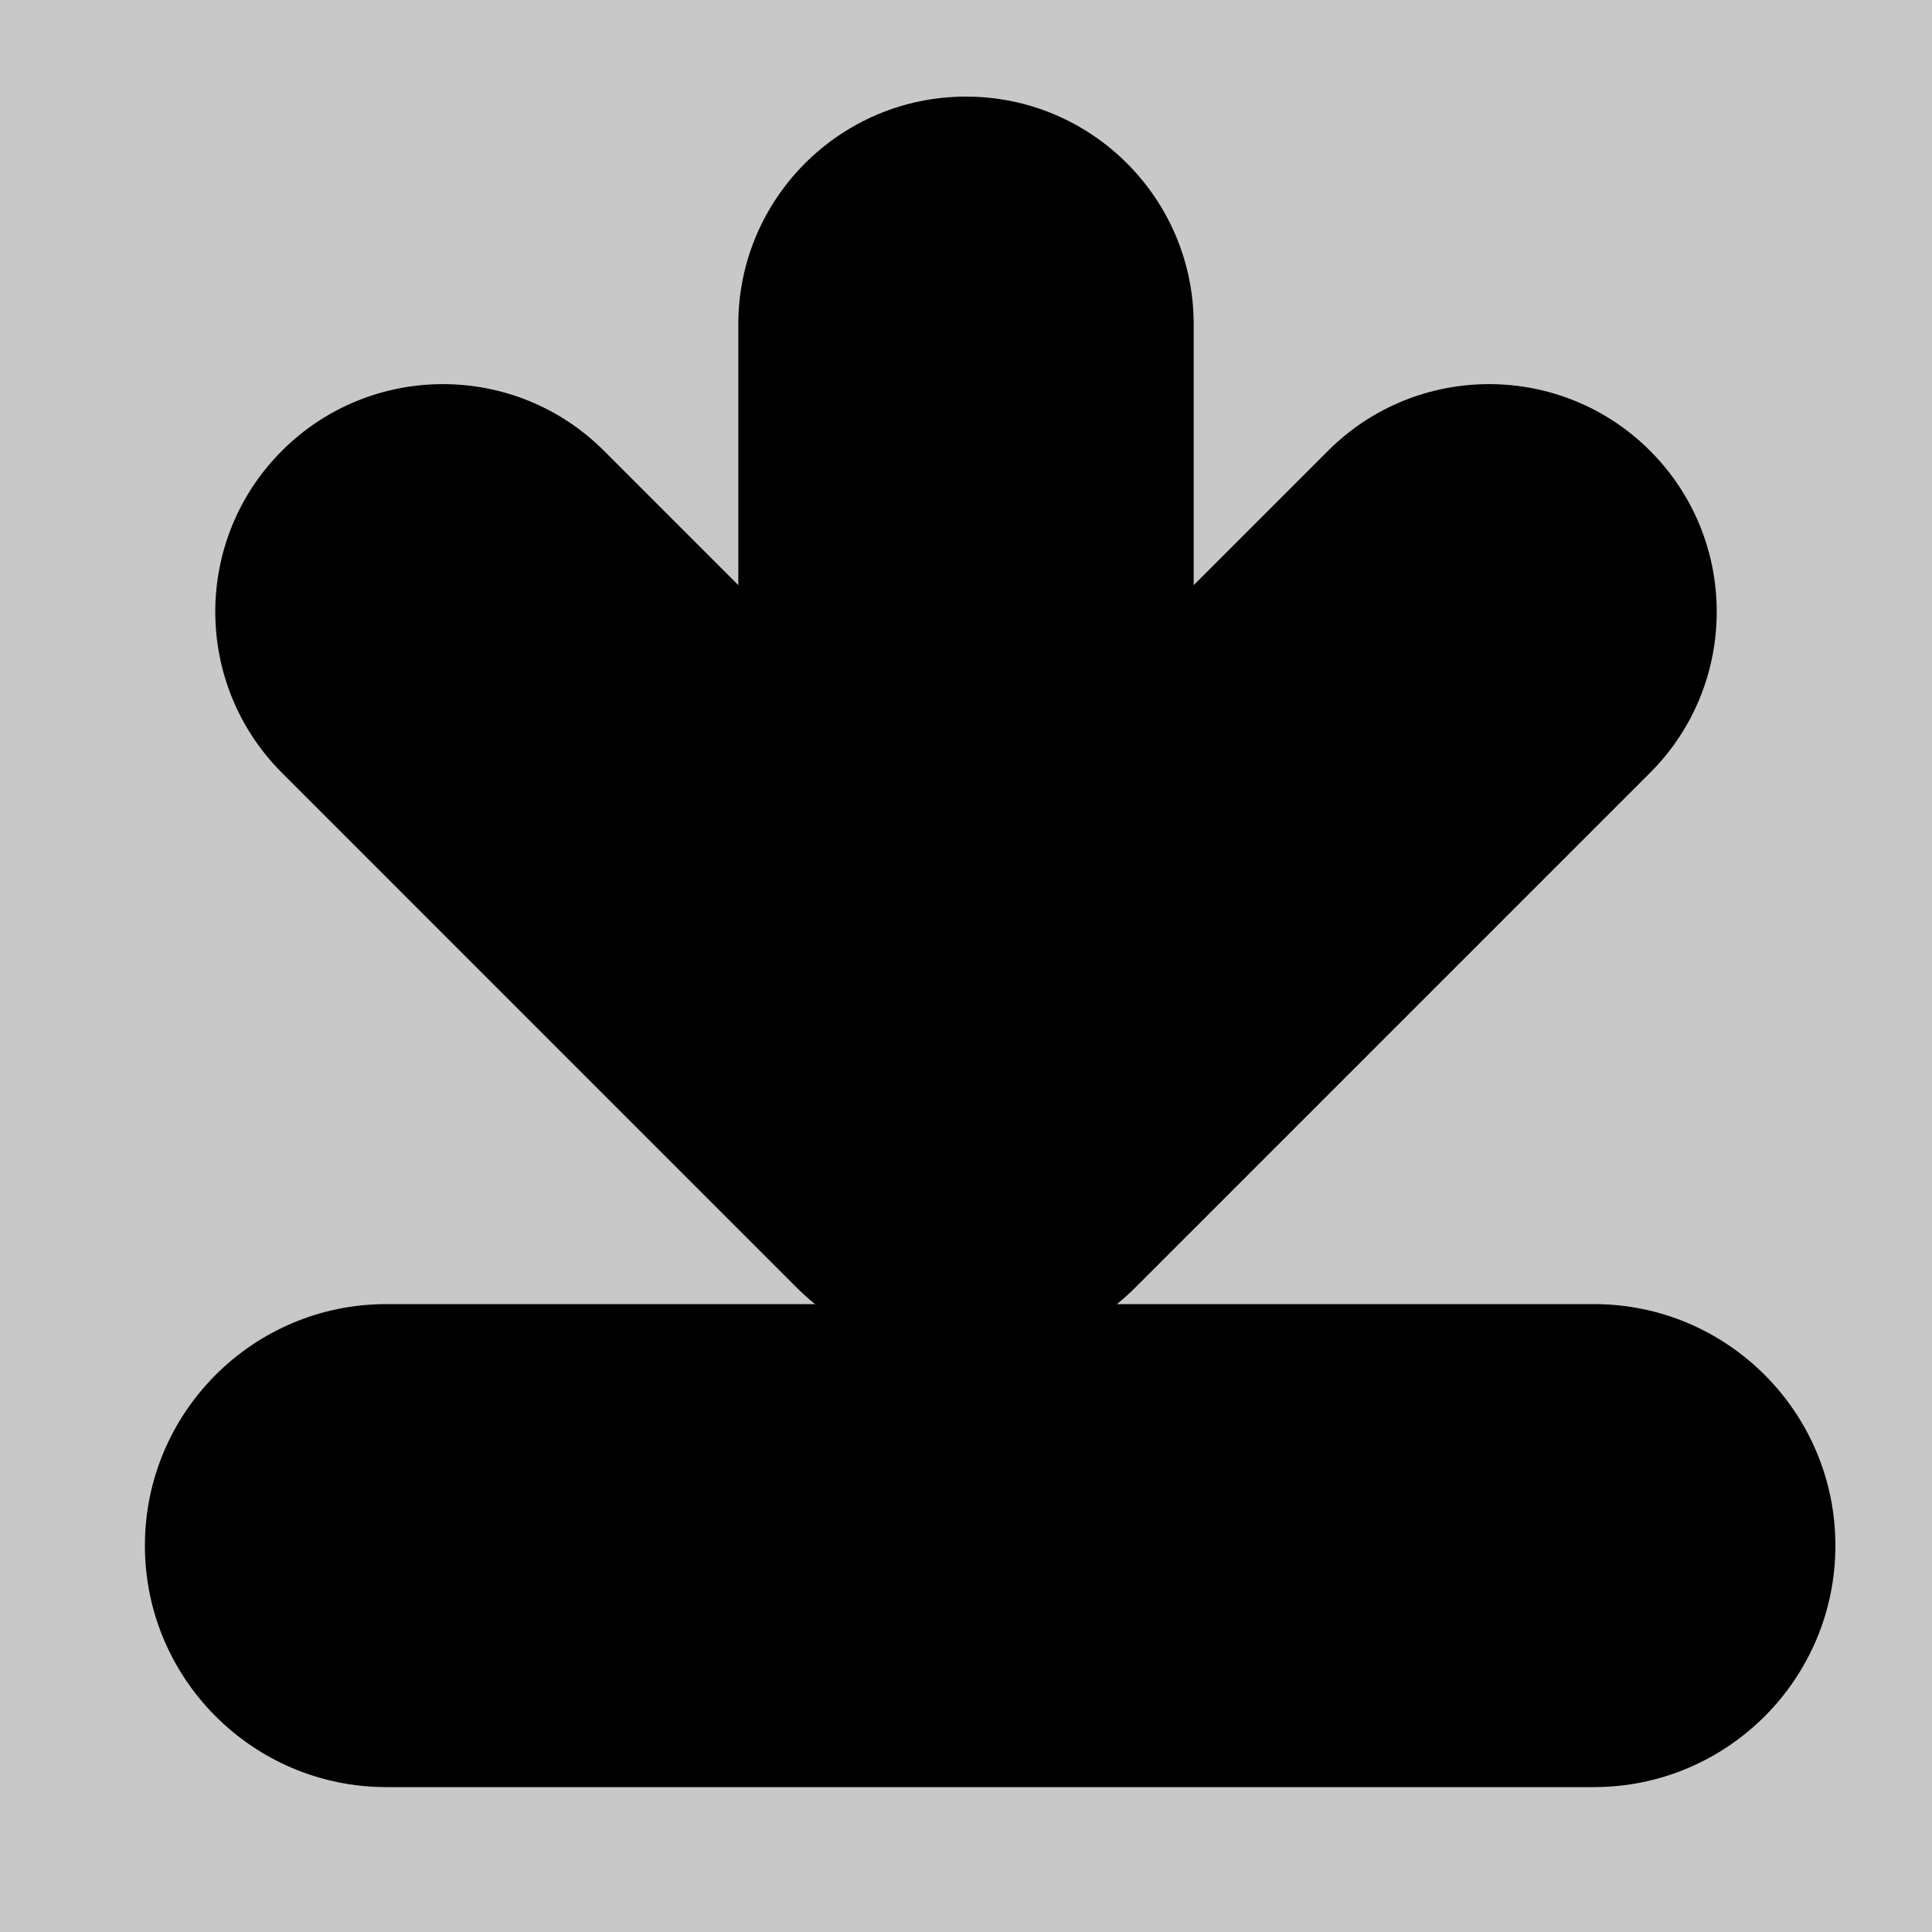 <svg xmlns="http://www.w3.org/2000/svg" width="40" height="40" viewBox="0 0 40 40">
  <g>
    <rect width="40" height="40" x="0" y="0" fill="rgb(200,200,200)"/>
    <g>
      <path fill="rgb(0,0,0)" fill-rule="evenodd" d="M5.837 9.333c1.84-1.84 4.827-1.84 6.667 0L23.163 19.993c1.84 1.84 1.84 4.827-0 6.667-1.84 1.84-4.827 1.84-6.667-0L5.837 16c-1.84-1.84-1.84-4.827 0-6.667z"/>
      <path fill="rgb(0,0,0)" fill-rule="evenodd" d="M34.163 9.333c1.84 1.84 1.84 4.827-0 6.667l-10.659 10.659c-1.84 1.84-4.827 1.84-6.667-0-1.84-1.84-1.84-4.827 0-6.667l10.659-10.659c1.84-1.84 4.827-1.84 6.667 0z"/>
    </g>
    <path fill="rgb(0,0,0)" fill-rule="evenodd" d="M20 2c2.602 0 4.714 2.112 4.714 4.714V18.856c0 2.602-2.112 4.714-4.714 4.714s-4.714-2.112-4.714-4.714V6.714C15.286 4.112 17.398 2 20 2z"/>
    <path fill="rgb(0,0,0)" fill-rule="evenodd" d="M38 32c-0 2.76-2.24 5-5 5l-25-0C5.24 37 3 34.76 3 32c0-2.76 2.24-5 5-5l25 0c2.76 0 5 2.24 5 5z"/>
  </g>
</svg>
